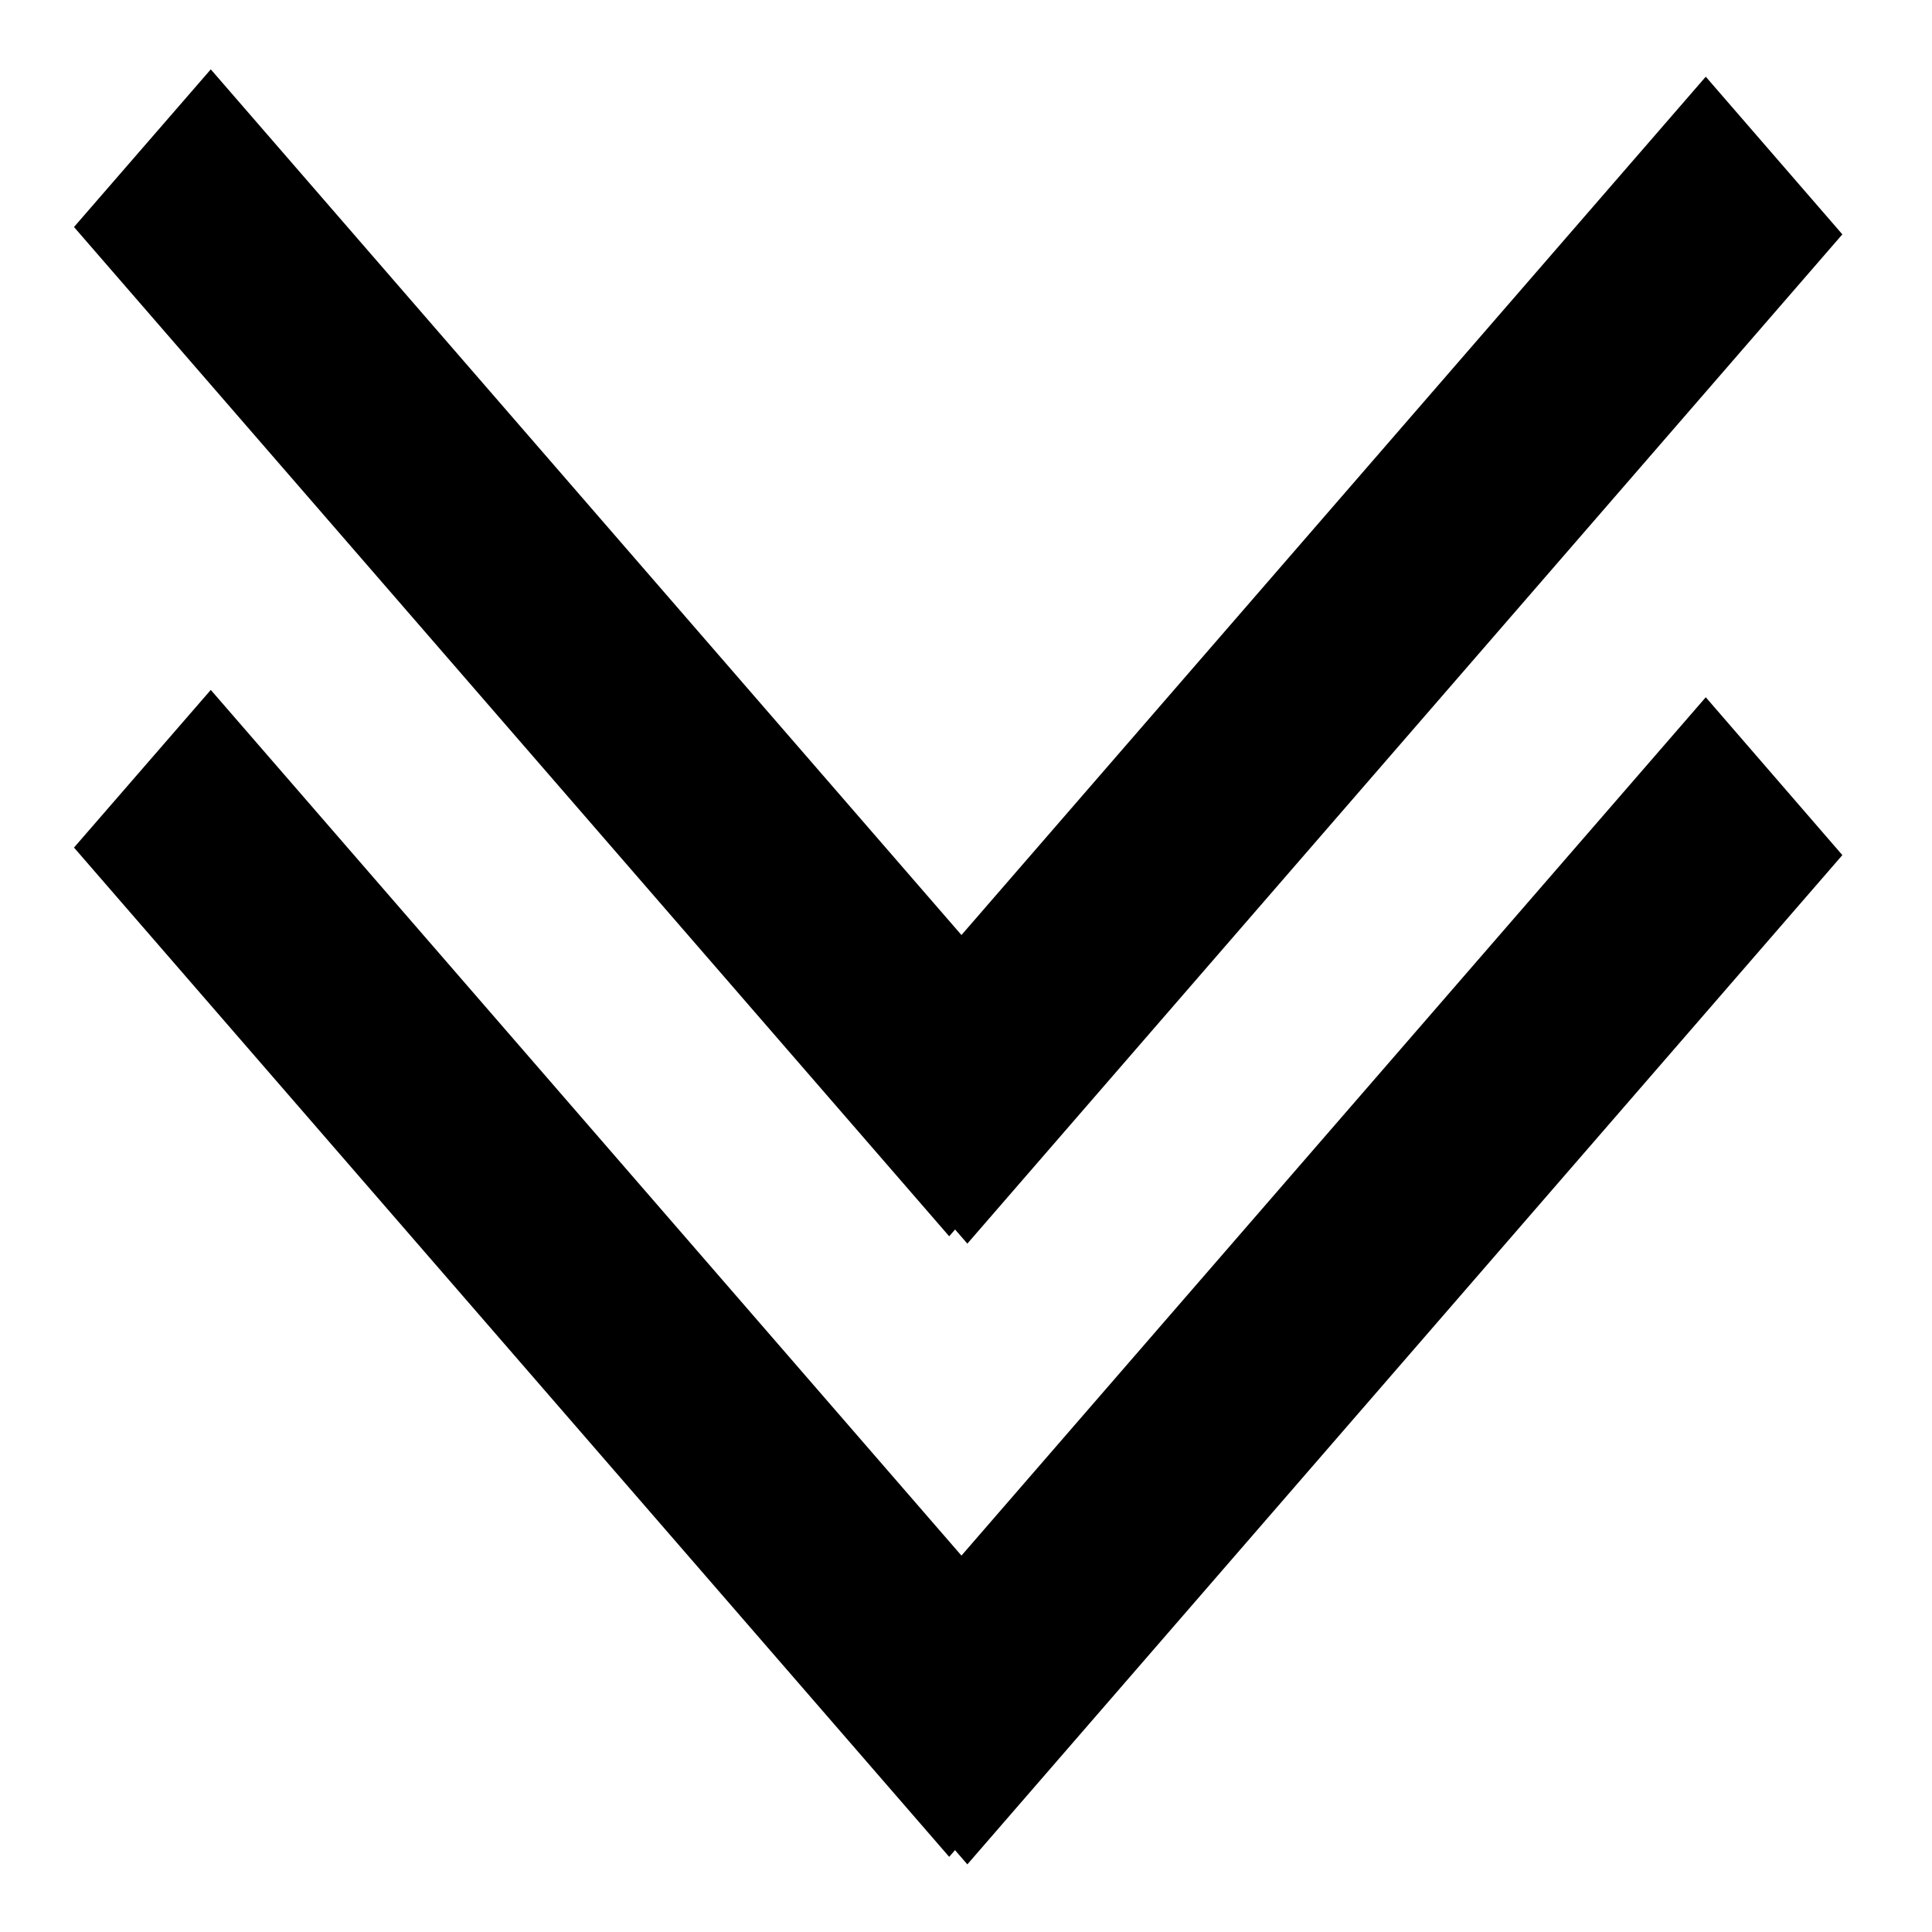 ﻿<svg version="1.2" xmlns="http://www.w3.org/2000/svg" viewBox="0 0 100 100" width="100" height="100">
	<title>New Project</title>
	<style>
		.C215df5150e9149a880aa84bd7e51366920251030195519 { fill: currentcolor } 
	</style>
	<path id="Ia497e6aa1c4642d88caae9eea1b9601220251030195519" fill-rule="evenodd" class="C215df5150e9149a880aa84bd7e51366920251030195519" d="m10.91 35.71l45.3 52.24-7.08 8.16-45.3-52.24z"/>
	<path id="Ib58800b66c004e62b9b27e5a9d3a5fe020251030195519" fill-rule="evenodd" class="C215df5150e9149a880aa84bd7e51366920251030195519" d="m95.36 44.26l-45.29 52.24-7.08-8.17 45.3-52.24z"/>
	<path id="I992e7385777b4f48bb6df366f9a56c8a20251030195519" fill-rule="evenodd" class="C215df5150e9149a880aa84bd7e51366920251030195519" d="m10.91 3.59l45.3 52.24-7.08 8.16-45.3-52.24z"/>
	<path id="If111ea5b32304163838419d6ed28de0c20251030195519" fill-rule="evenodd" class="C215df5150e9149a880aa84bd7e51366920251030195519" d="m95.36 12.13l-45.29 52.24-7.08-8.16 45.3-52.24z"/>
</svg>








